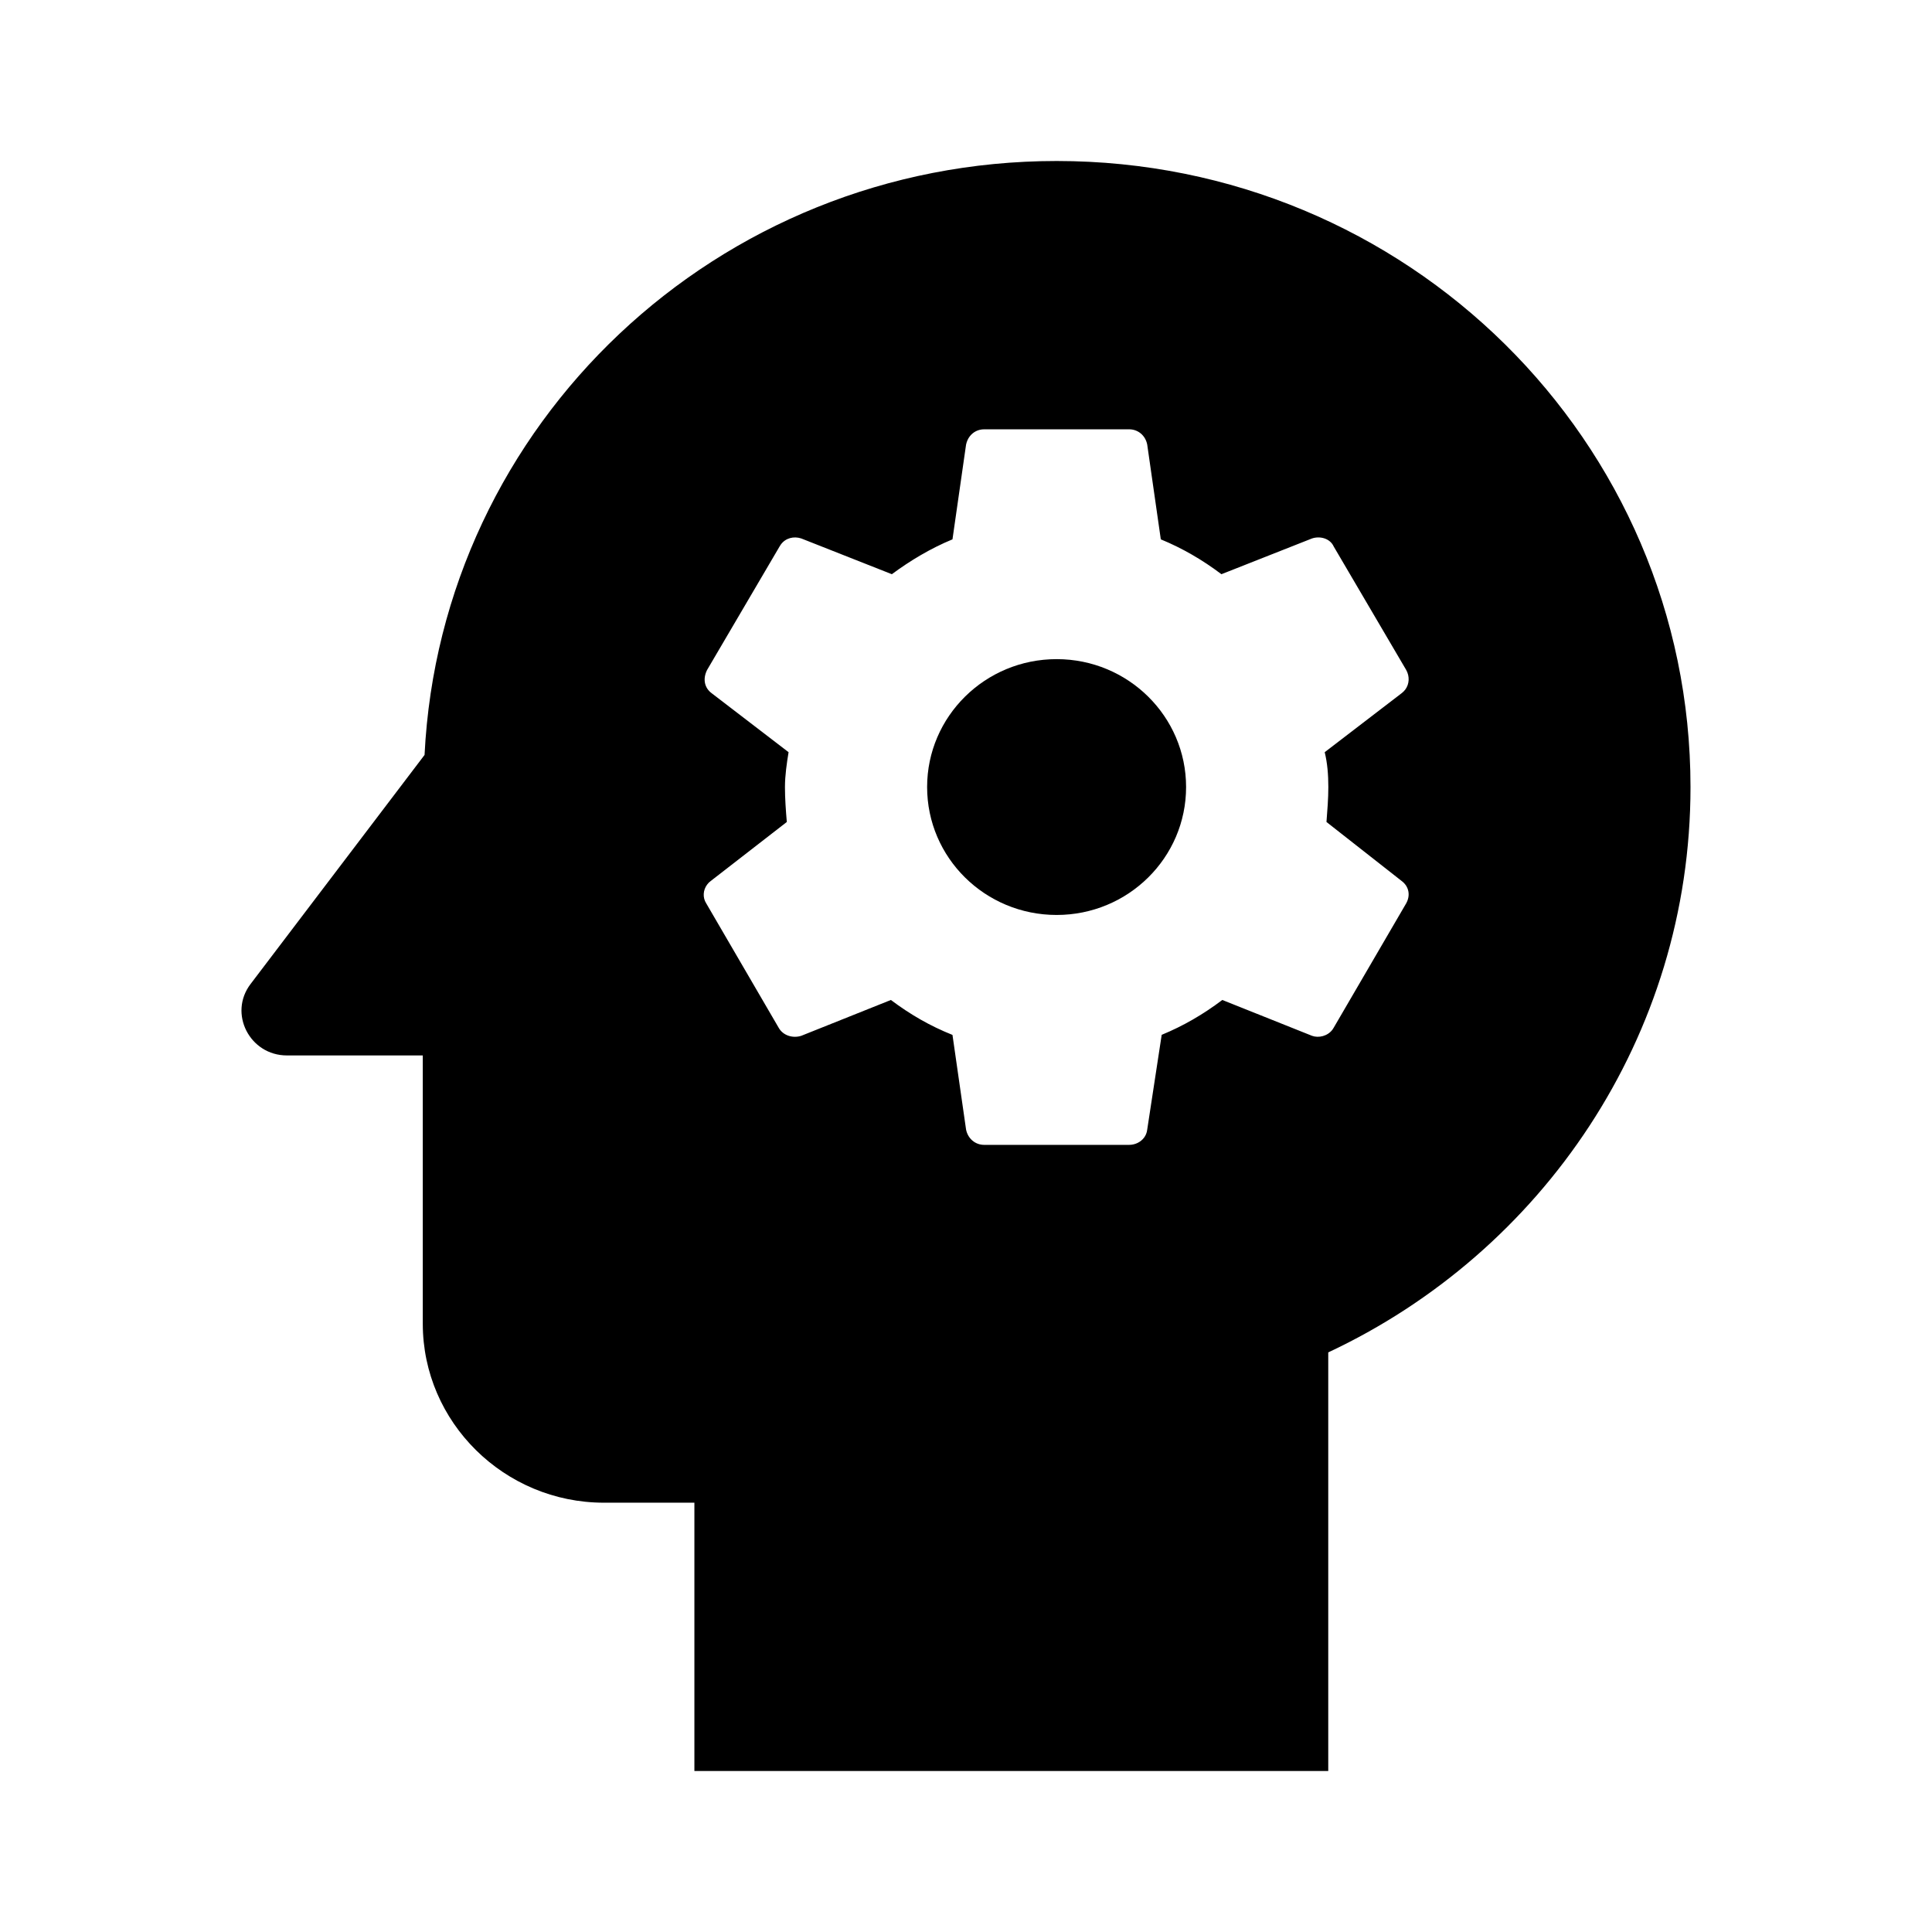 <svg width="24" height="24" viewBox="0 0 24 24" fill="none" xmlns="http://www.w3.org/2000/svg">
<path d="M11.517 9.777C11.517 8.9 12.237 8.188 13.126 8.188C14.014 8.188 14.734 8.9 14.734 9.777C14.734 10.655 14.014 11.366 13.126 11.366C12.237 11.366 11.517 10.655 11.517 9.777Z" fill="currentColor"/>
<path fill-rule="evenodd" clip-rule="evenodd" d="M5.274 9.378C5.477 5.267 8.908 2 13.126 2C17.479 2 21 5.478 21 9.778C21 12.878 19.155 15.556 16.5 16.8V22H8.626V18.667H7.502C6.264 18.667 5.252 17.667 5.252 16.444V13.111H3.564C3.103 13.111 2.833 12.589 3.114 12.222L5.274 9.378ZM15.184 12.422C14.948 12.6 14.701 12.744 14.431 12.855L14.251 14.033C14.247 14.07 14.233 14.104 14.212 14.132C14.17 14.188 14.101 14.222 14.026 14.222H12.226C12.114 14.222 12.024 14.144 12.001 14.033L11.832 12.856C11.551 12.744 11.304 12.6 11.067 12.422L9.954 12.867C9.852 12.9 9.729 12.867 9.673 12.767L8.773 11.222C8.727 11.151 8.733 11.057 8.784 10.989C8.796 10.972 8.811 10.957 8.829 10.944L9.774 10.211C9.762 10.067 9.751 9.922 9.751 9.778C9.751 9.633 9.774 9.478 9.796 9.344L8.84 8.611C8.75 8.544 8.728 8.433 8.784 8.322L9.684 6.789C9.689 6.78 9.694 6.772 9.7 6.764C9.759 6.683 9.861 6.658 9.954 6.689L11.079 7.133C11.304 6.966 11.562 6.811 11.832 6.7L12.001 5.522C12.009 5.485 12.024 5.451 12.045 5.423C12.087 5.367 12.151 5.333 12.226 5.333H14.026C14.139 5.333 14.229 5.411 14.251 5.522L14.42 6.7C14.69 6.811 14.937 6.955 15.173 7.133L16.298 6.689C16.399 6.655 16.523 6.689 16.568 6.789L17.468 8.322C17.513 8.402 17.508 8.497 17.457 8.566C17.444 8.583 17.429 8.598 17.412 8.611L16.456 9.344C16.489 9.478 16.501 9.622 16.501 9.777C16.501 9.922 16.489 10.066 16.478 10.211L17.412 10.944C17.502 11.011 17.524 11.122 17.468 11.222L16.568 12.766C16.563 12.775 16.558 12.783 16.552 12.791C16.491 12.872 16.38 12.897 16.298 12.867L15.184 12.422Z" fill="currentColor"/>
</svg>
